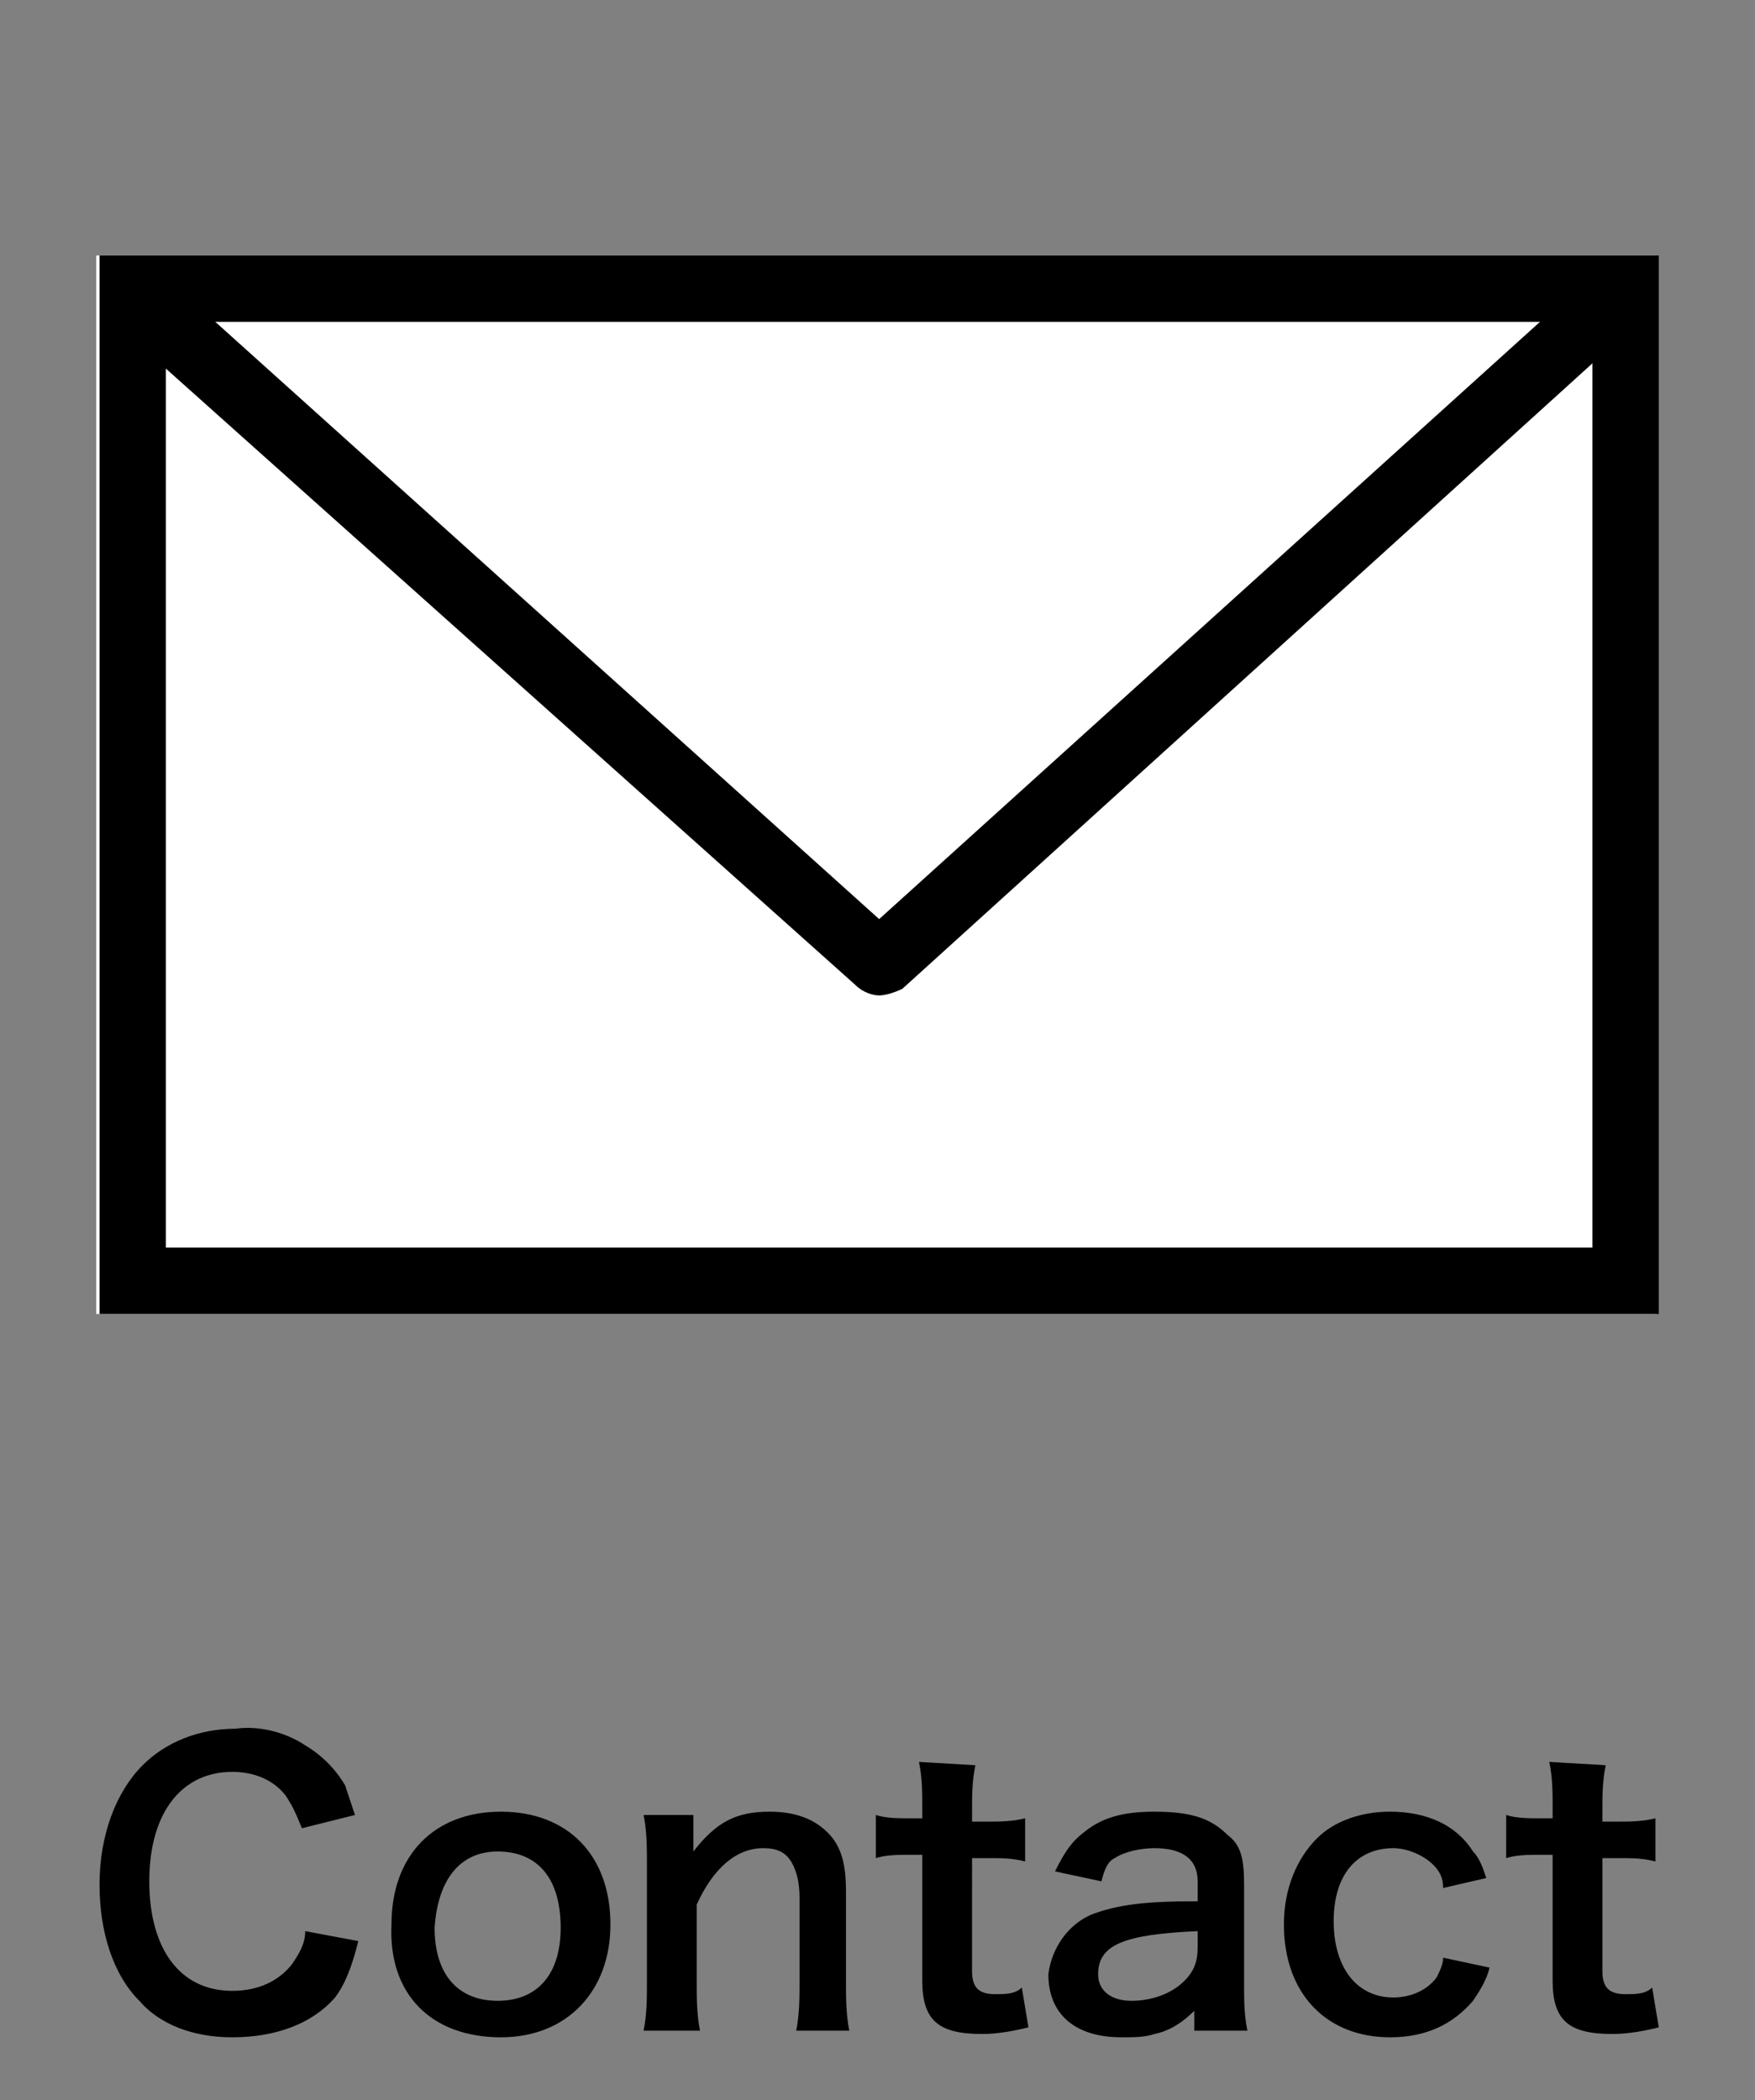 <?xml version="1.0" encoding="utf-8"?>
<!-- Generator: Adobe Illustrator 25.2.1, SVG Export Plug-In . SVG Version: 6.00 Build 0)  -->
<svg version="1.1" id="レイヤー_2" xmlns="http://www.w3.org/2000/svg" xmlns:xlink="http://www.w3.org/1999/xlink" x="0px"
	 y="0px" viewBox="0 0 52.9 63.3" style="enable-background:new 0 0 52.9 63.3;" xml:space="preserve">
<rect x="0" y="0" width="52.9" height="63.3" fill="#808080" stroke="none"/>
<style type="text/css">
	.st0{fill:#FFFFFF;}
</style>
<path id="パス_741" d="M9.2,58.2c0,0.4-0.2,0.7-0.4,1c-0.4,0.5-1,0.8-1.8,0.8c-1.6,0-2.5-1.3-2.5-3.3c0-2.1,1-3.3,2.5-3.3
	c0.6,0,1.2,0.2,1.6,0.7c0.2,0.3,0.3,0.5,0.5,1l1.6-0.4c-0.1-0.3-0.2-0.6-0.3-0.9c-0.3-0.5-0.7-0.9-1.2-1.2c-0.6-0.4-1.4-0.6-2.1-0.5
	c-1.1,0-2.1,0.4-2.8,1.1c-0.8,0.8-1.3,2.1-1.3,3.6c0,1.4,0.4,2.7,1.2,3.5C4.8,61,5.8,61.4,7,61.4c1.3,0,2.4-0.4,3.1-1.2
	c0.3-0.4,0.5-0.9,0.7-1.7L9.2,58.2z M15.1,61.4c2,0,3.3-1.4,3.3-3.4c0-2.1-1.3-3.4-3.3-3.4c-2,0-3.3,1.3-3.3,3.4
	C11.7,60.1,13,61.4,15.1,61.4z M15,55.8c1.2,0,1.9,0.8,1.9,2.3c0,1.4-0.7,2.2-1.9,2.2s-1.9-0.8-1.9-2.2C13.2,56.6,13.9,55.8,15,55.8
	z M21.1,61.2c-0.1-0.5-0.1-1-0.1-1.5v-2.3c0.5-1.1,1.2-1.7,2-1.7c0.4,0,0.7,0.1,0.9,0.5c0.1,0.2,0.2,0.5,0.2,1v2.5
	c0,0.5,0,1-0.1,1.5h1.6c-0.1-0.5-0.1-1-0.1-1.5v-2.7c0-0.7-0.1-1.2-0.4-1.6c-0.4-0.5-1-0.8-1.9-0.8c-1,0-1.6,0.3-2.3,1.2
	c0-0.2,0-0.3,0-0.5v-0.6h-1.5c0.1,0.5,0.1,1,0.1,1.5v3.5c0,0.5,0,1-0.1,1.5H21.1z M27.7,53.1c0.1,0.5,0.1,0.9,0.1,1.4v0.3h-0.4
	c-0.3,0-0.7,0-1-0.1V56c0.3-0.1,0.7-0.1,1-0.1h0.4v3.8c0,1.2,0.5,1.6,1.8,1.6c0.5,0,1-0.1,1.4-0.2l-0.2-1.2
	c-0.2,0.2-0.5,0.2-0.8,0.2c-0.5,0-0.7-0.2-0.7-0.7V56h0.5c0.4,0,0.7,0,1.1,0.1v-1.3c-0.4,0.1-0.8,0.1-1.1,0.1h-0.5v-0.3
	c0-0.5,0-0.9,0.1-1.4L27.7,53.1z M36.1,61.2h1.5c-0.1-0.5-0.1-0.9-0.1-1.4v-3c0-0.8-0.1-1.2-0.5-1.5c-0.5-0.5-1.1-0.7-2.2-0.7
	c-1,0-1.6,0.2-2.1,0.6c-0.4,0.3-0.6,0.6-0.9,1.2l1.4,0.3c0.1-0.4,0.2-0.6,0.4-0.7c0.3-0.2,0.8-0.3,1.2-0.3c0.8,0,1.3,0.3,1.3,1v0.6
	c-1.6,0-2.4,0.1-3.2,0.4c-0.7,0.3-1.2,1-1.3,1.8c0,1.2,0.8,1.9,2.2,1.9c0.4,0,0.7,0,1-0.1c0.5-0.1,0.9-0.4,1.2-0.7V61.2z M36.1,58.7
	c0,0.4-0.1,0.7-0.4,1c-0.4,0.4-1,0.6-1.6,0.6c-0.6,0-1-0.3-1-0.8c0-0.9,0.8-1.2,3-1.3V58.7z M44.8,56.6c-0.1-0.3-0.2-0.6-0.4-0.8
	c-0.5-0.8-1.4-1.2-2.5-1.2c-0.9,0-1.7,0.3-2.2,0.8c-0.6,0.6-1,1.5-1,2.6c0,2.1,1.3,3.4,3.2,3.4c1.1,0,1.9-0.4,2.5-1.1
	c0.2-0.3,0.4-0.6,0.5-1l-1.4-0.3c0,0.2-0.1,0.4-0.2,0.6c-0.3,0.4-0.8,0.6-1.3,0.6c-1.1,0-1.8-0.9-1.8-2.3c0-1.4,0.7-2.2,1.8-2.2
	c0.4,0,0.9,0.2,1.2,0.5c0.2,0.2,0.3,0.4,0.3,0.7L44.8,56.6z M46.7,53.1c0.1,0.5,0.1,0.9,0.1,1.4v0.3h-0.4c-0.3,0-0.7,0-1-0.1V56
	c0.3-0.1,0.7-0.1,1-0.1h0.4v3.8c0,1.2,0.5,1.6,1.8,1.6c0.5,0,1-0.1,1.4-0.2l-0.2-1.2c-0.2,0.2-0.5,0.2-0.8,0.2
	c-0.5,0-0.7-0.2-0.7-0.7V56h0.5c0.4,0,0.7,0,1.1,0.1v-1.3c-0.4,0.1-0.8,0.1-1.1,0.1h-0.5v-0.3c0-0.5,0-0.9,0.1-1.4L46.7,53.1z"/>
<g>
	<rect x="2.9" y="7.7" class="st0" width="47" height="31.9"/>
	<path d="M48,9.7v27.9h-43V9.7H48 M50,7.7h-47v31.9h47V7.7L50,7.7z"/>
</g>
<path d="M26.5,30c-0.2,0-0.5-0.1-0.7-0.3L3.2,9.5L4.6,8l21.9,19.7L48.3,8l1.3,1.5L27.2,29.8C27,29.9,26.7,30,26.5,30z"/>
</svg>

